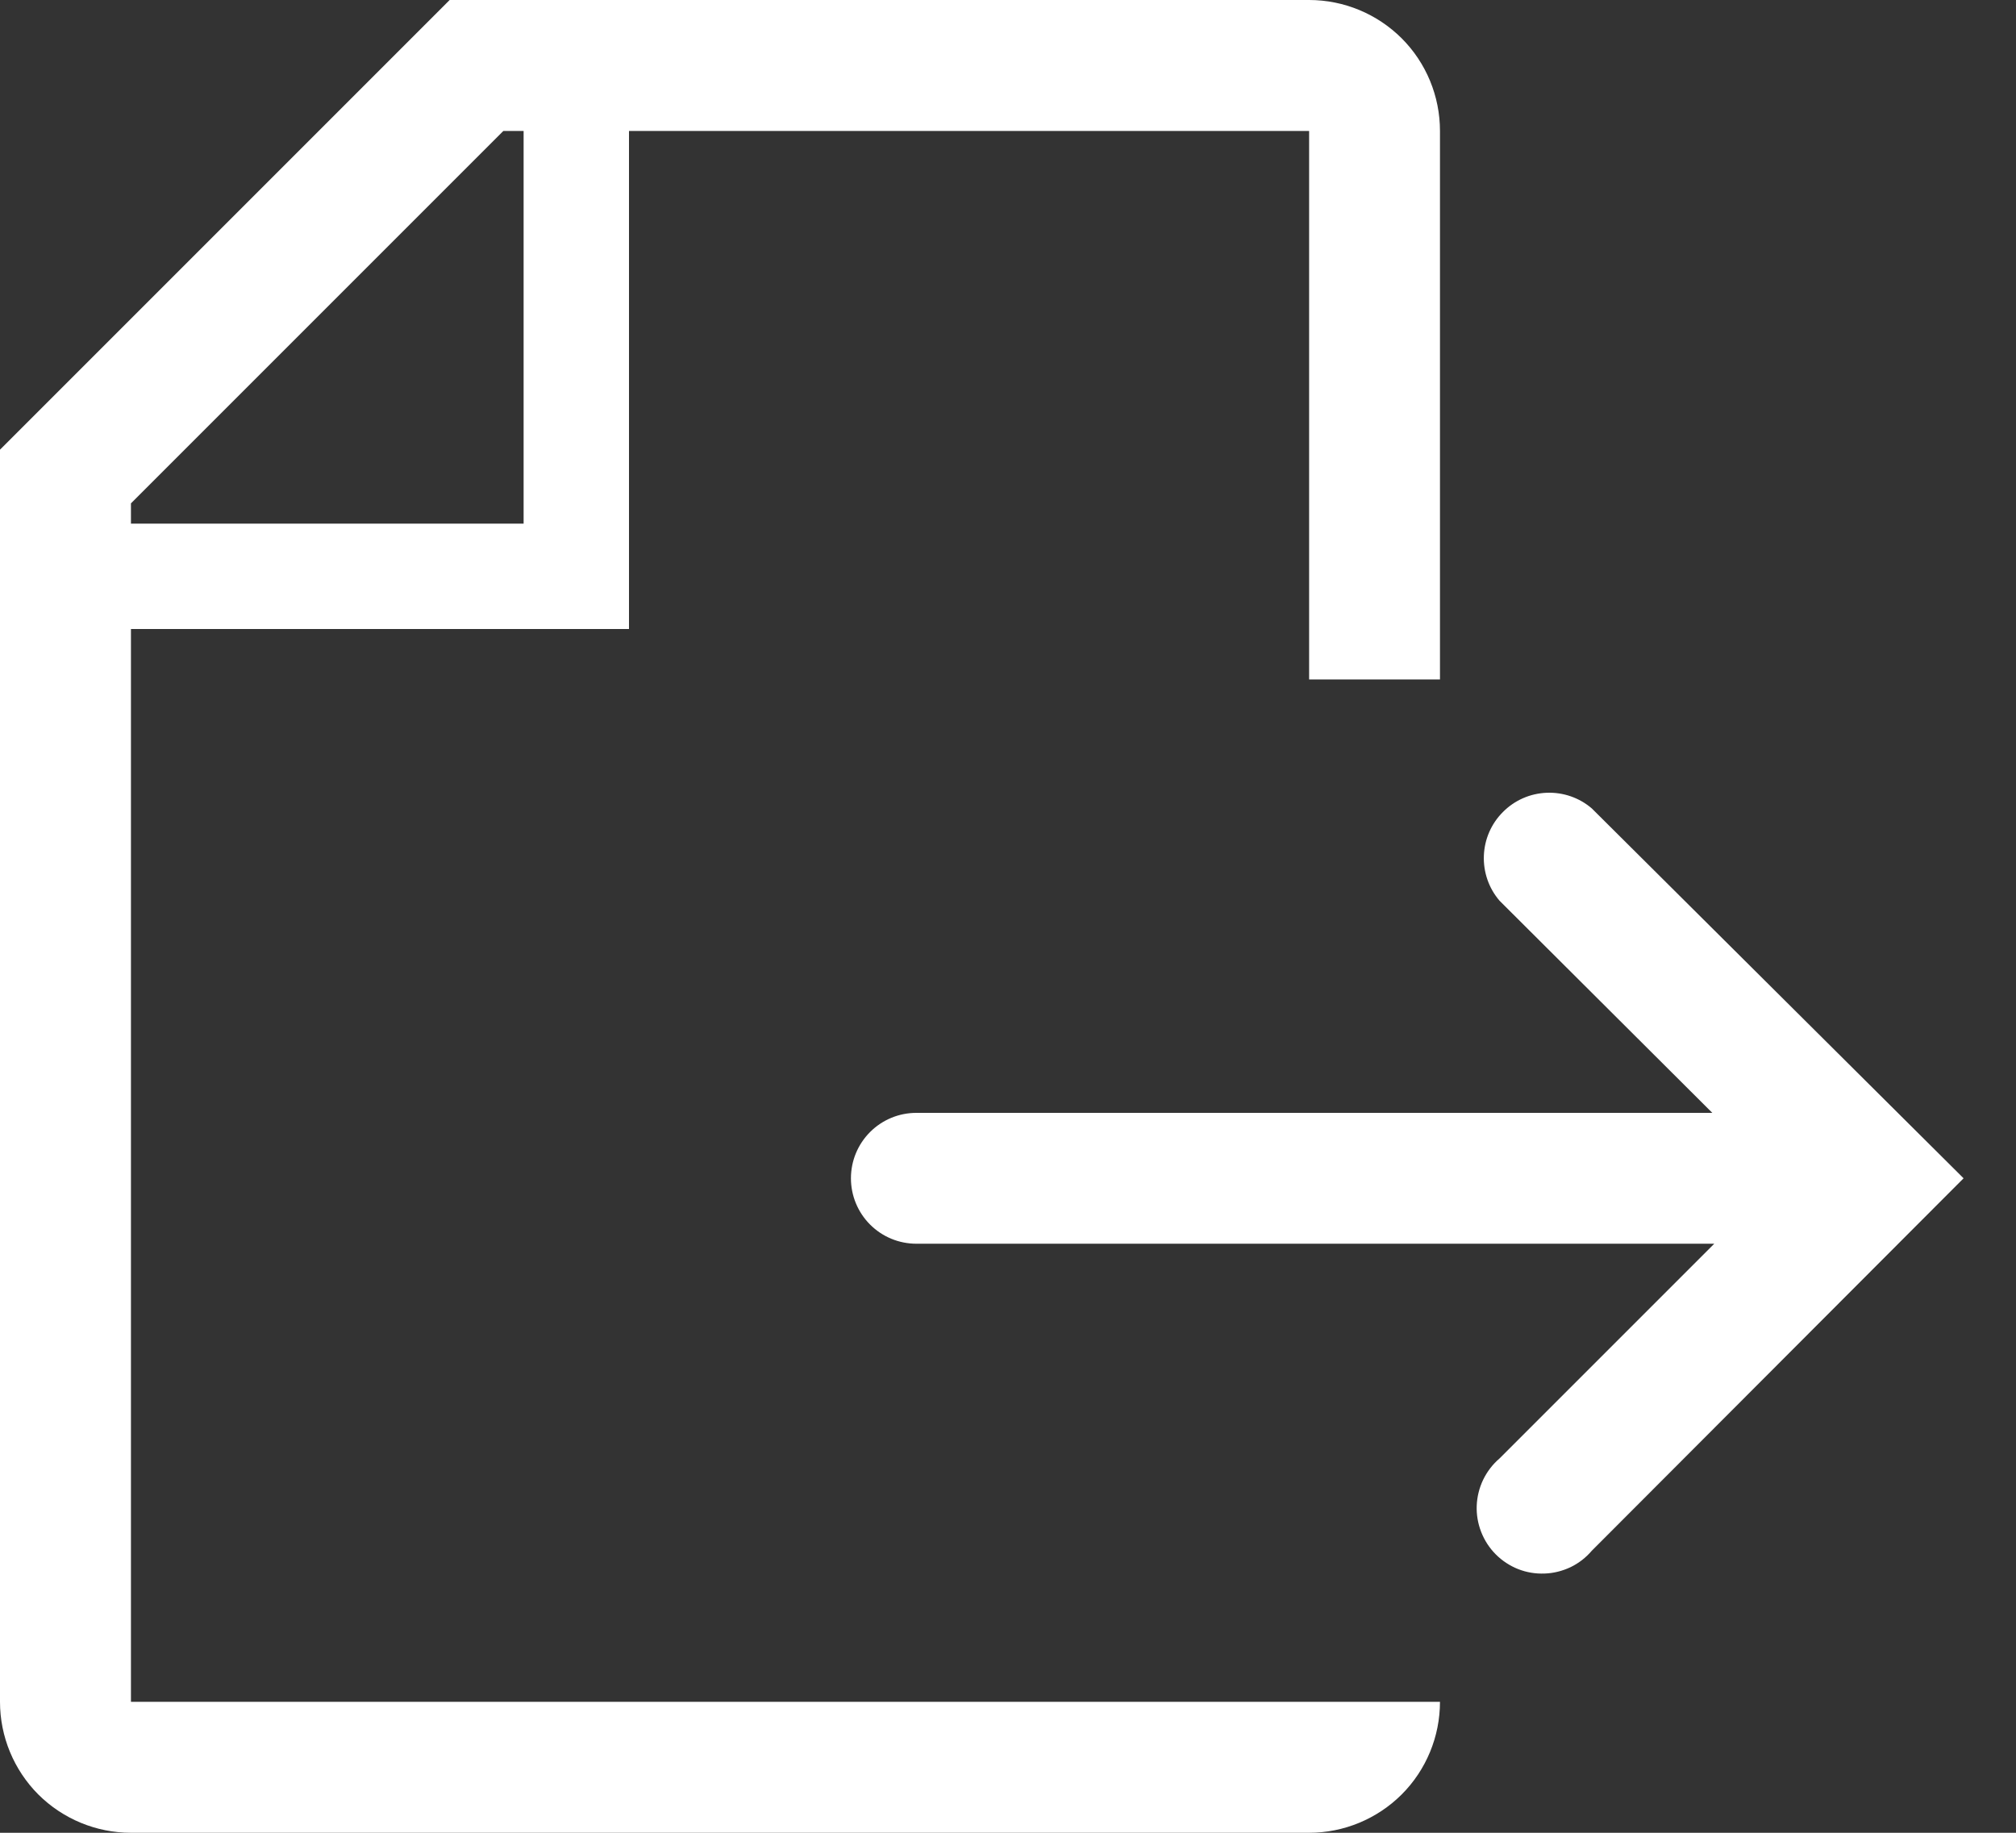 <svg width="22" height="20" viewBox="0 0 22 20" fill="none" xmlns="http://www.w3.org/2000/svg">
<rect x="0" y="0" width="22" height="20" fill="#333333" stroke="none"/>
<path d="M1.429 6.864H6.864V1.429H14.286V7.414H15.714V1.429C15.714 1.05 15.564 0.686 15.296 0.418C15.028 0.151 14.665 0 14.286 0H4.907L0 4.907V18.571C0 18.95 0.151 19.314 0.418 19.582C0.686 19.849 1.05 20 1.429 20H14.286C14.665 20 15.028 19.849 15.296 19.582C15.564 19.314 15.714 18.95 15.714 18.571H1.429V6.864ZM1.429 5.493L5.493 1.429H5.714V5.714H1.429V5.493Z" fill="white"/>
<path d="M17.371 8.822C17.235 8.705 17.059 8.644 16.879 8.651C16.699 8.658 16.529 8.732 16.402 8.86C16.274 8.987 16.2 9.157 16.193 9.337C16.186 9.517 16.247 9.693 16.364 9.829L18.686 12.144H10C9.81 12.144 9.629 12.219 9.495 12.353C9.361 12.487 9.286 12.668 9.286 12.858C9.286 13.047 9.361 13.229 9.495 13.363C9.629 13.497 9.81 13.572 10 13.572H18.707L16.364 15.915C16.289 15.979 16.229 16.058 16.186 16.146C16.143 16.235 16.119 16.332 16.115 16.43C16.111 16.528 16.128 16.626 16.164 16.718C16.2 16.81 16.254 16.893 16.324 16.963C16.393 17.032 16.477 17.087 16.568 17.123C16.66 17.159 16.758 17.175 16.856 17.171C16.955 17.168 17.051 17.143 17.14 17.101C17.229 17.058 17.307 16.997 17.371 16.922L21.428 12.858L17.371 8.822Z" fill="white"/>
</svg>
